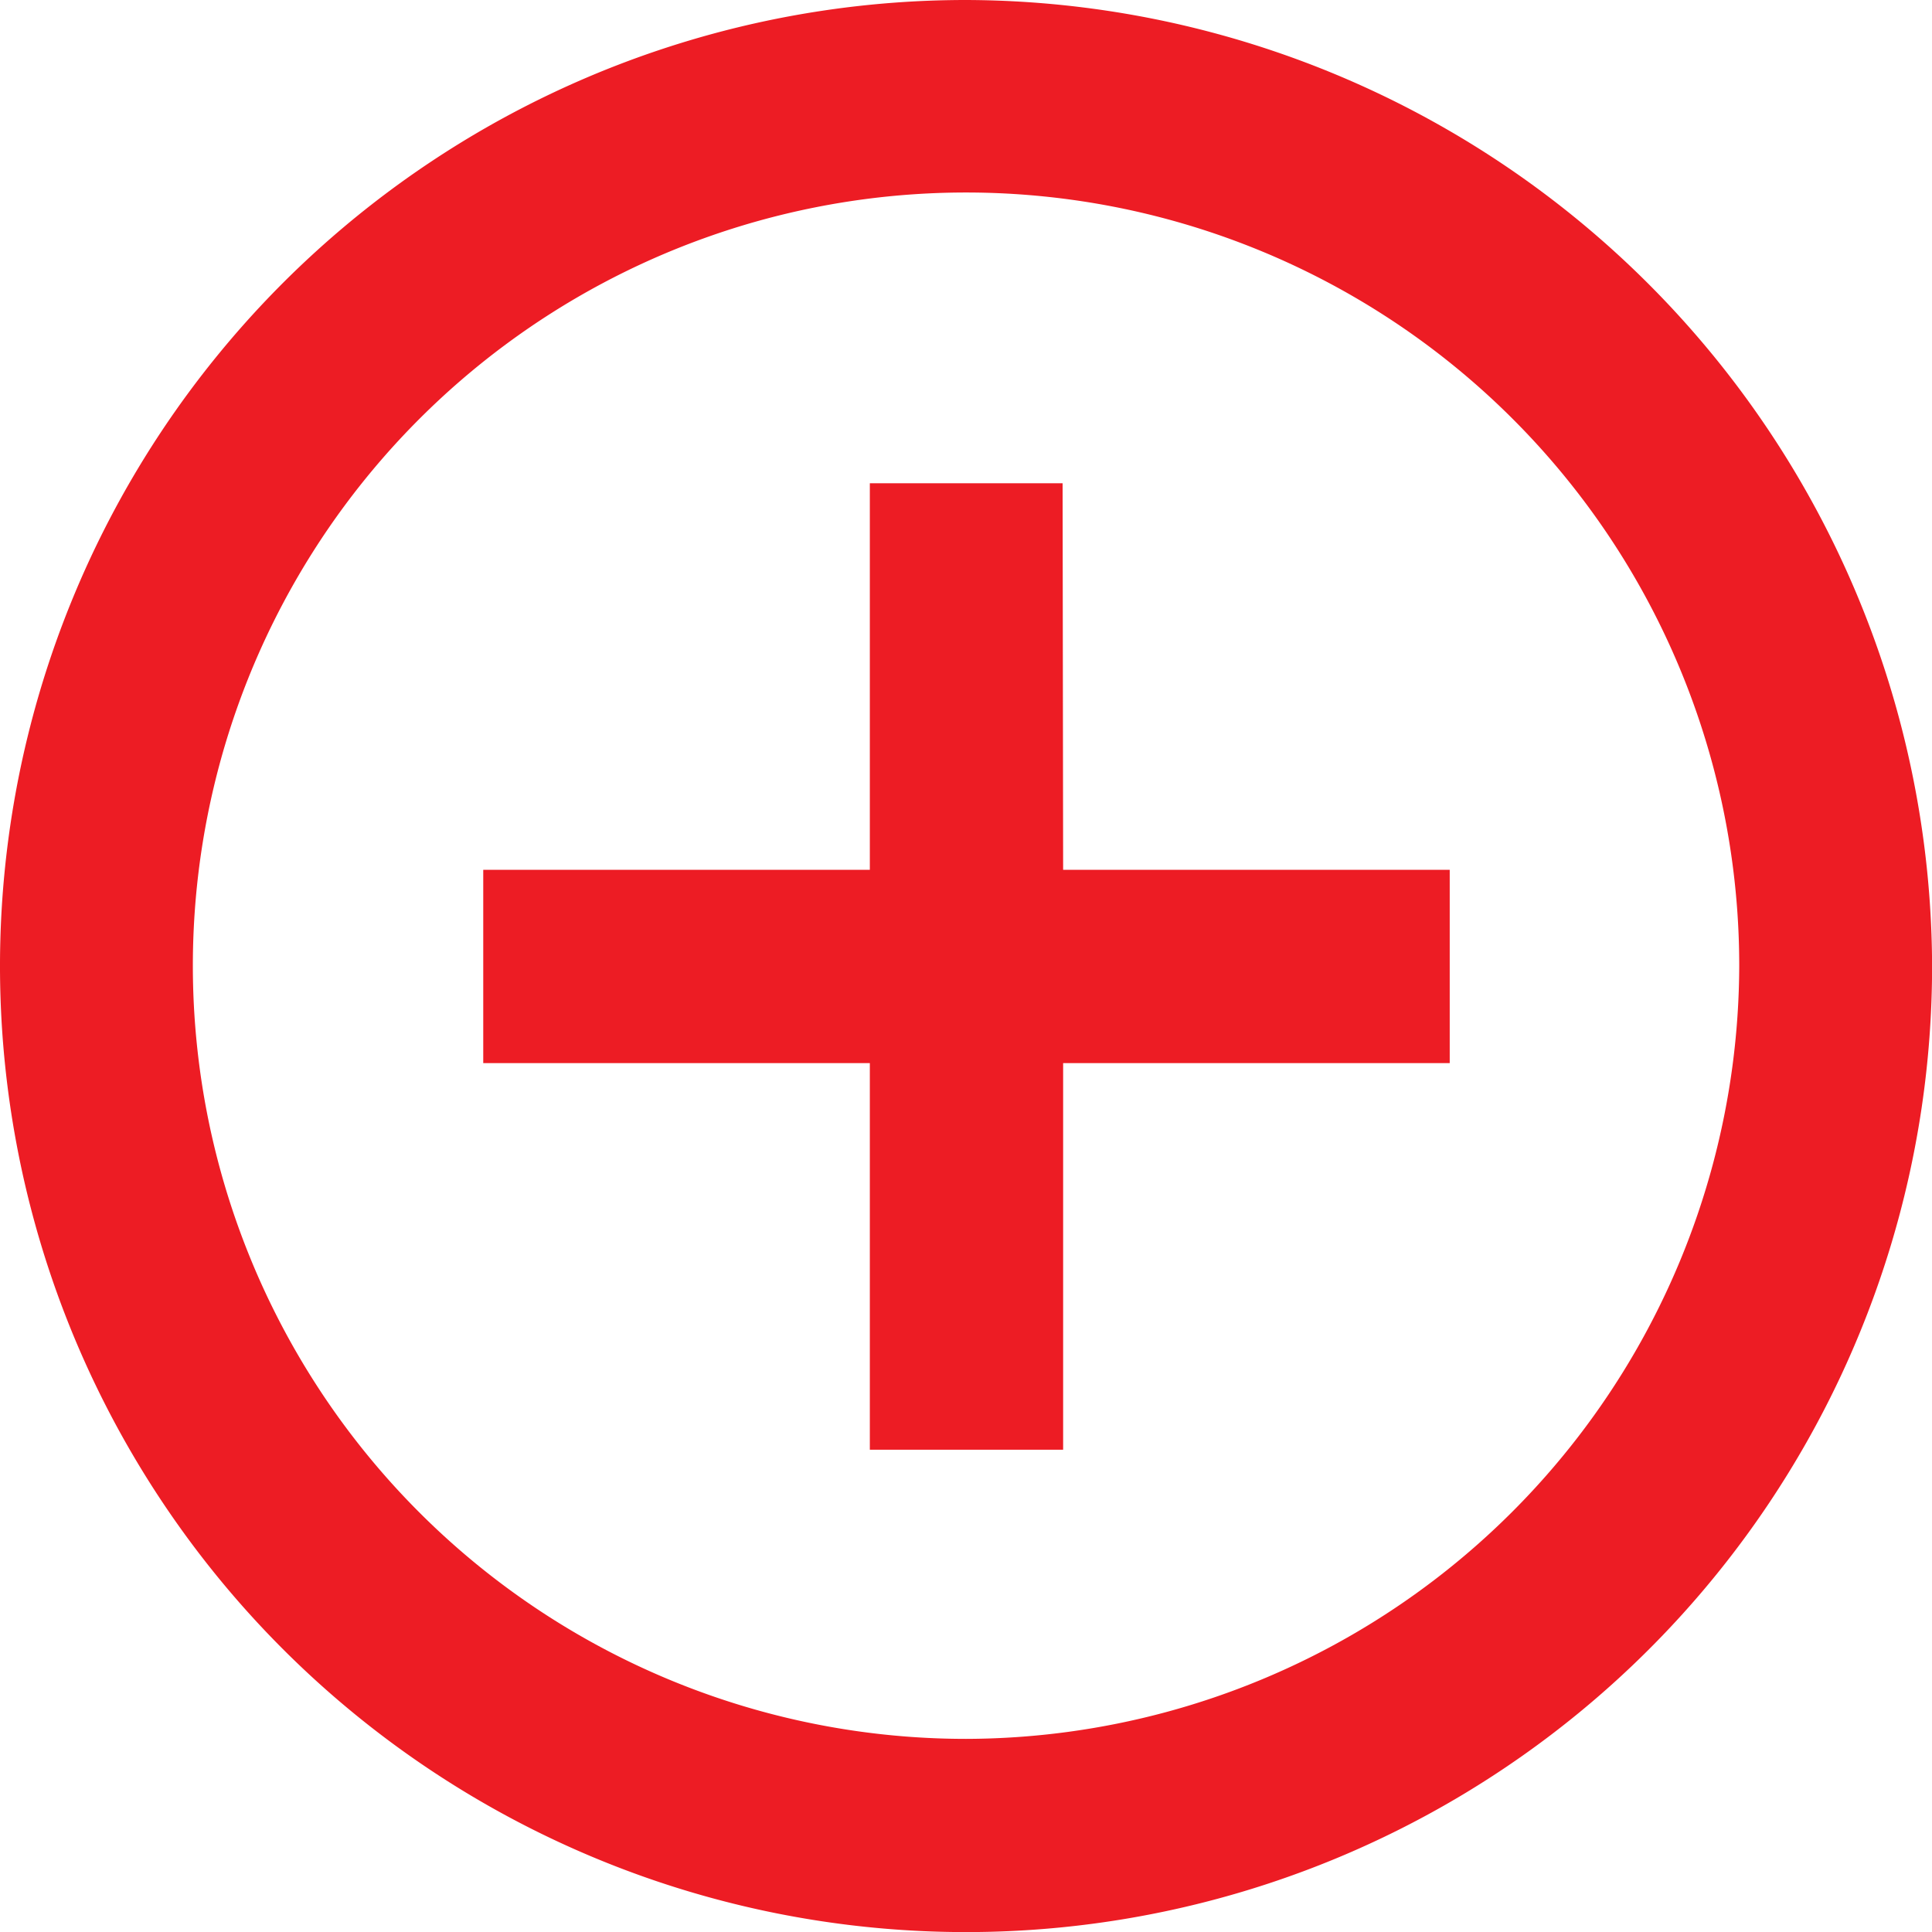 <svg id="rounded-add-button" xmlns="http://www.w3.org/2000/svg" width="21.989" height="21.989" viewBox="0 0 21.989 21.989">
  <defs>
    <style>
      .cls-1 {
        fill: #ed1c24;
      }
    </style>
  </defs>
  <g id="add-circle-outline">
    <path id="Path_1446" data-name="Path 1446" class="cls-1" d="M12.094,5.5H9.9V9.9H5.5v2.2H9.9v4.4h2.2v-4.4h4.4V9.9h-4.4ZM10.995,0A10.995,10.995,0,1,0,21.99,10.995,11.027,11.027,0,0,0,10.995,0Zm0,19.791a8.8,8.8,0,1,1,8.8-8.8A8.822,8.822,0,0,1,10.995,19.791Z"/>
  </g>
</svg>
